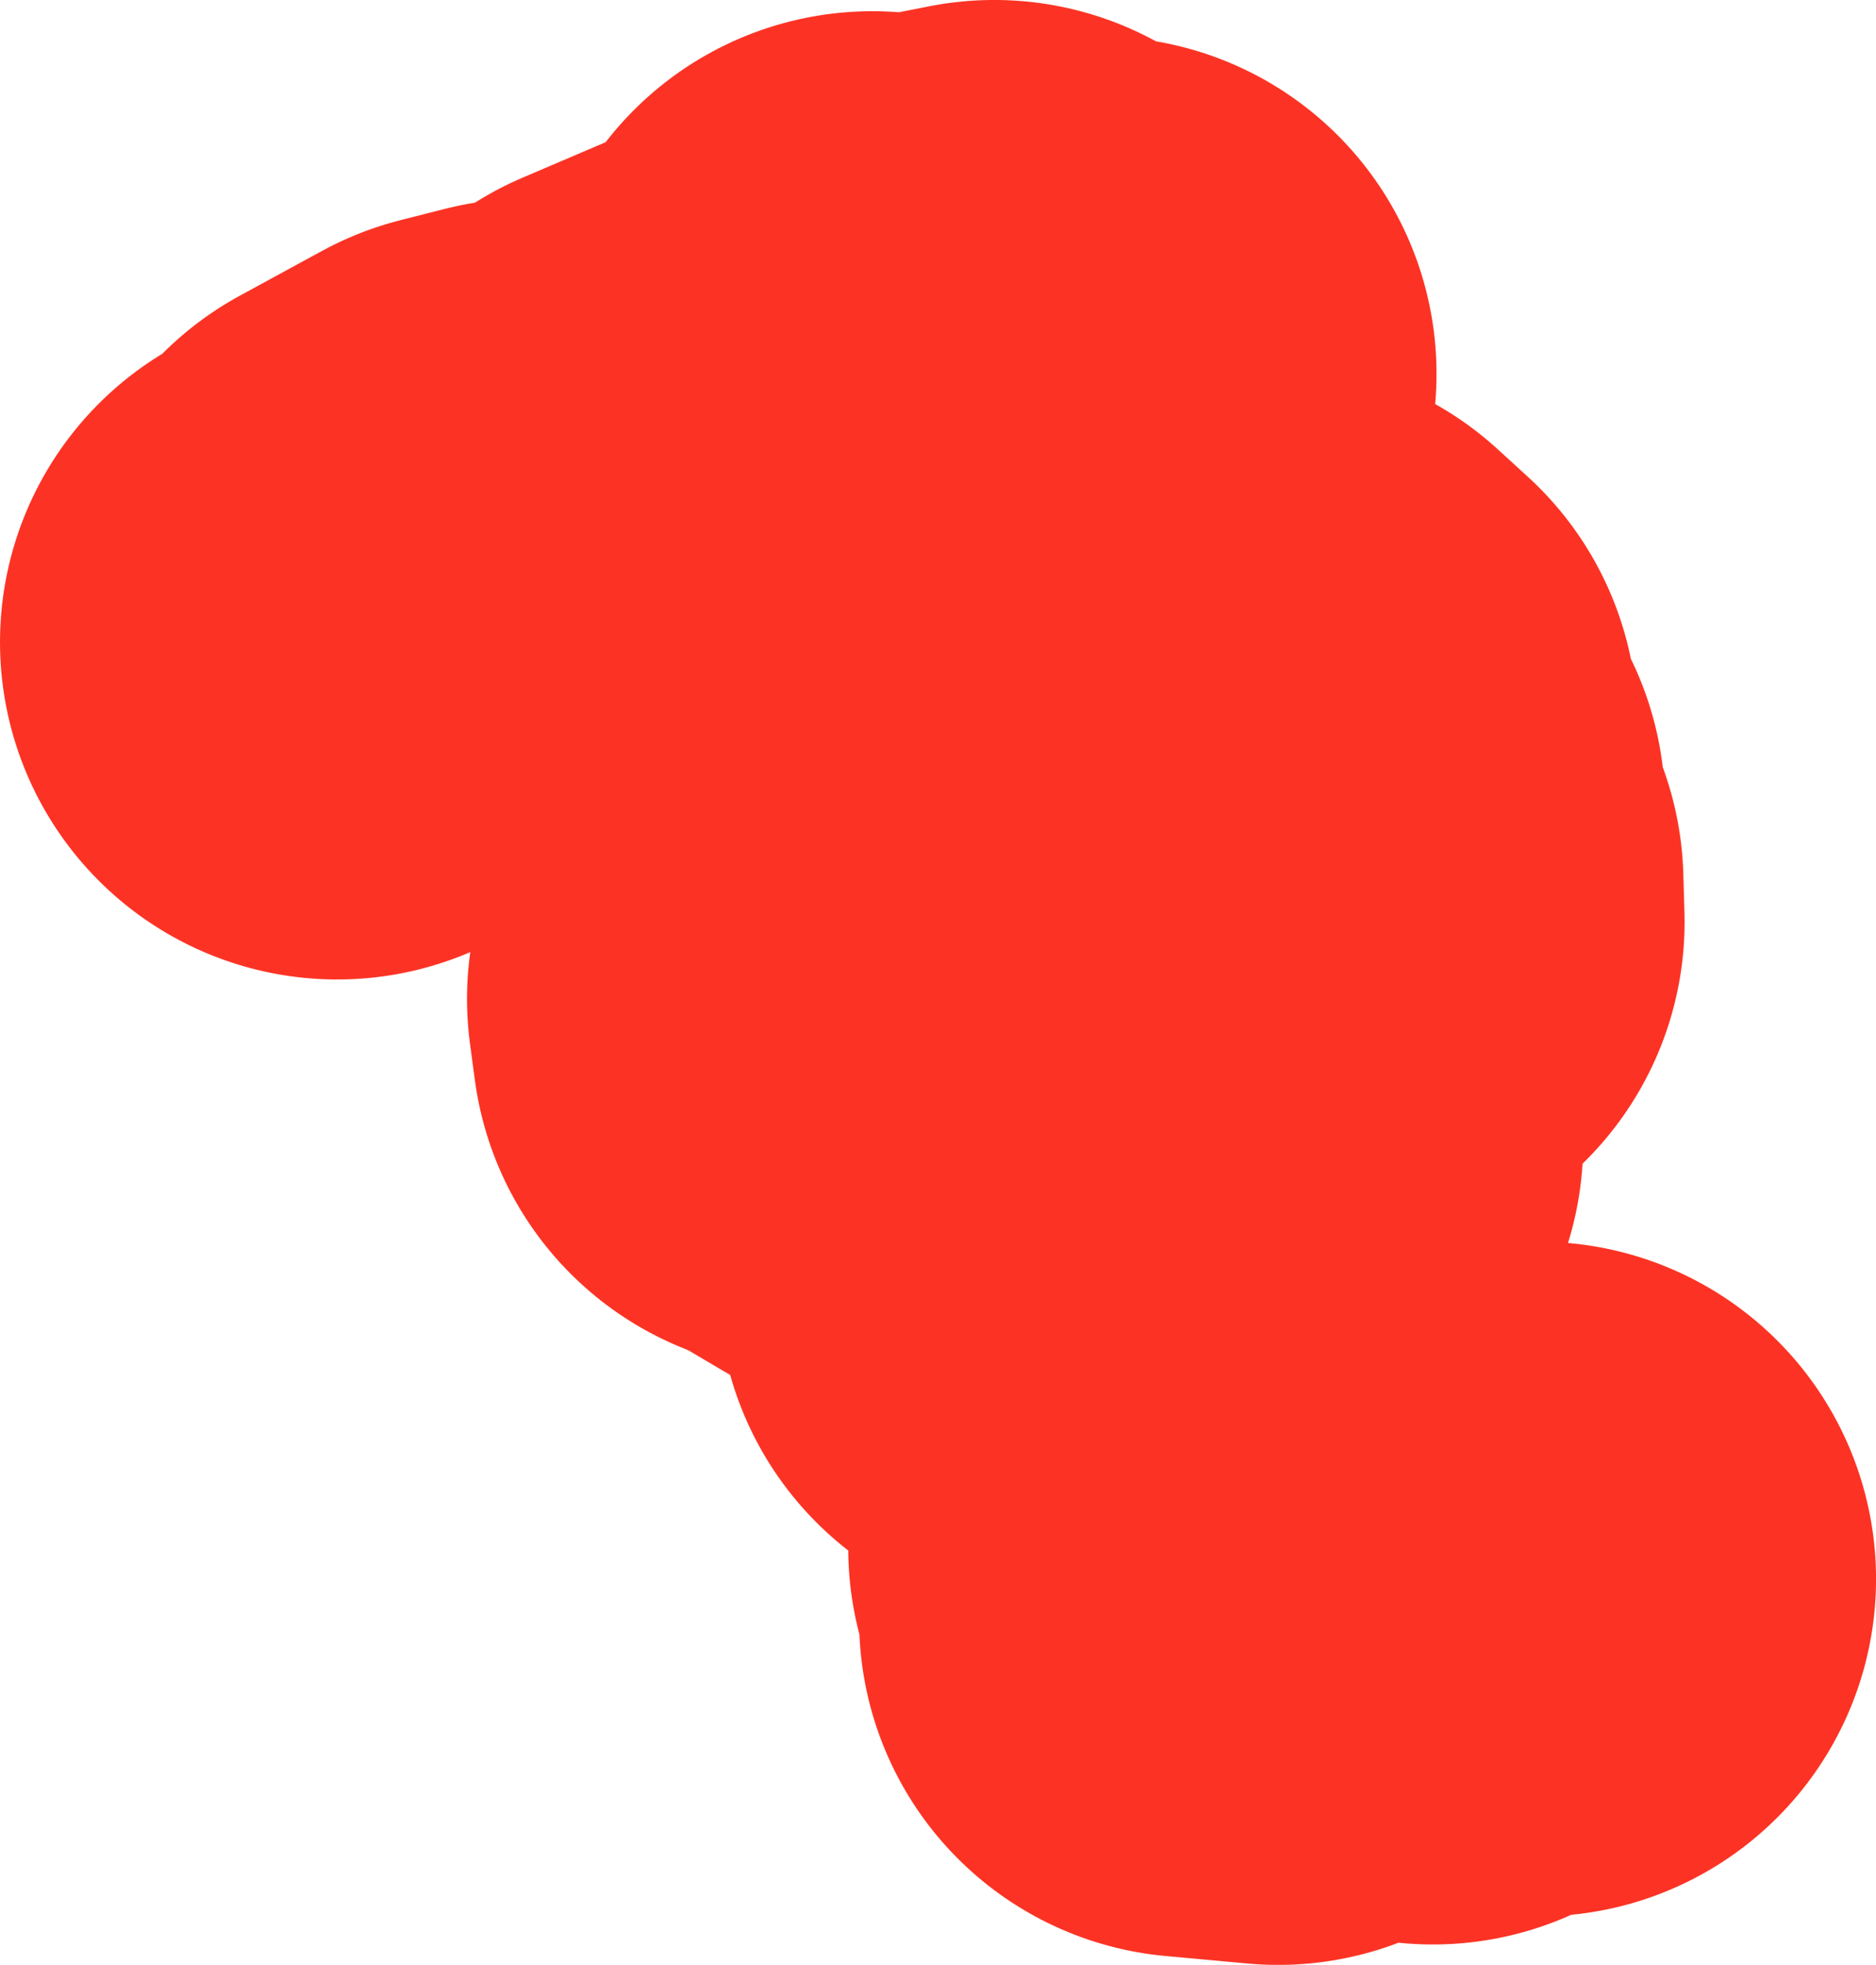 <svg version="1.1" xmlns="http://www.w3.org/2000/svg" xmlns:xlink="http://www.w3.org/1999/xlink" width="100.13" height="104.849" viewBox="0,0,100.13,104.849"><g transform="translate(200.782,-309.423)"><g data-paper-data="{&quot;isPaintingLayer&quot;:true}" fill="none" fill-rule="evenodd" stroke="#fc3324" stroke-width="36" stroke-linecap="round" stroke-linejoin="round" stroke-miterlimit="4" stroke-dasharray="" stroke-dashoffset="0" style="mix-blend-mode: normal"><g><path d="M-182.782,343.69l3.809,-1.69l-0.4,-0.99l4.389,-2.39l2.4,-0.61l-1.28,3.519l4.149,-1.65l0.84,-1.58l3.05,-2.84l9.698,-4.139l1.91,-3.299l1.79,2.07l0.66,-1.87l4.049,-0.8l1.33,2.46l4.279,-0.51l-0.56,2.29l-2.53,3.329l0.64,2.33l-1.77,1.46l1.05,2.14l3.02,-1.92l-1.19,2.79l0.41,1.61l-3.439,1.02l-0.63,2.31l2.81,0.23l2.41,1.47l0.66,-1.79l2.45,1.22l1.5,-1.24l4.289,0.06l1.61,1.47l-4.579,2.05l-0.17,1.81l3.469,1.71l2.75,-1.24l-1.96,2.09l1.55,2.13l1.39,-0.13l0.06,2.05l-4.169,0.62l-0.81,0.96l0.63,3.569l-1.57,-0.54l-0.74,1.92l-2.6,-2.07l-0.96,-2.47l-3.15,-1.07l-2.44,0.61l0.02,2.27l2.03,-0.19l-1.21,-1.97l1.65,-0.37l4.399,4.549l-2.91,0.01l-0.18,1.95l1.87,2.65l0.17,-1.28l4.669,0.64l-0.11,2l-3.929,-0.28l1.88,3.369l0.97,3.559l-3.969,1.1l-2.28,-0.42l-1.01,-1.55l-1.86,1.75l7.359,0.96l1.51,0.84l-0.04,3.799l0.95,-0.96l1.62,4.959l2.7,0.59l1.57,1.38l-2.61,0.04l-3.159,-2.06l-2.24,0.6l2.89,1.9l-1.2,1.94l-2.38,0.12l1.06,1.98l-0.48,1.85l4.369,0.4l1.11,-2.03l-3.03,0.12l2.89,-1.54l-1.34,-2.11l6.769,0.81l1.86,3.659l2.89,-1.35l2.76,-0.15"/><path d="M-153.297,365.217l0.25,1.85l-2.45,-1.45l2.2,-0.4"/><path d="M-157.856,362.727l2.42,2.35l-2.16,-0.41l-0.26,-1.94"/><path d="M-146.688,358.308l0.75,1.55l-2.69,0.47l1.94,-2.02"/></g></g></g></svg>